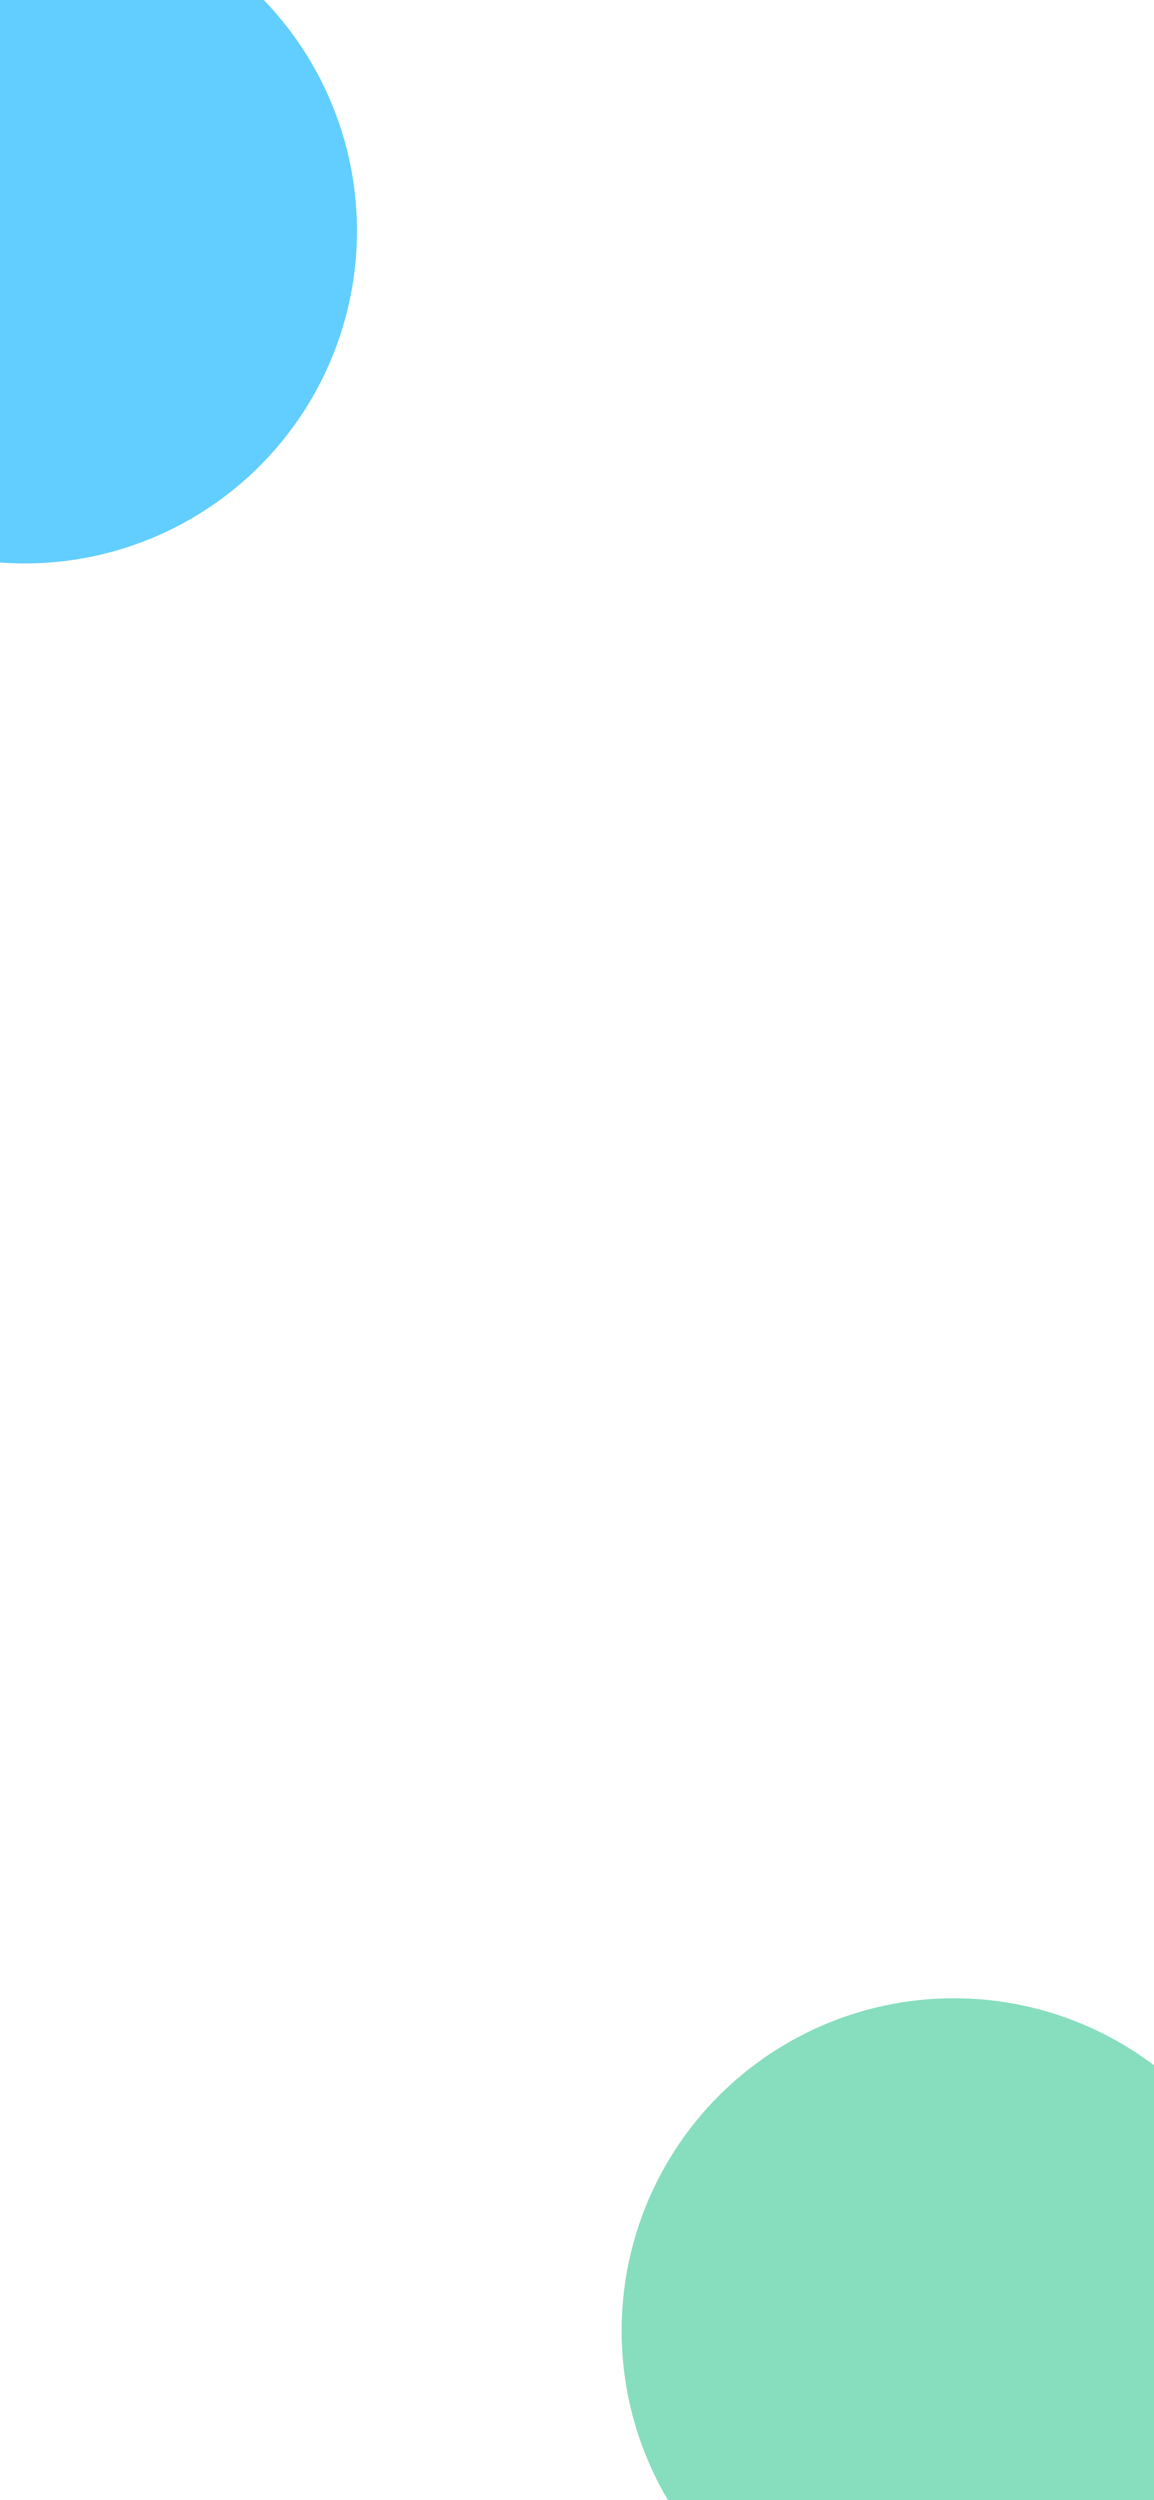 <svg width="375" height="812" viewBox="0 0 375 812" fill="none" xmlns="http://www.w3.org/2000/svg">
<g filter="url(#filter0_f_340_8716)">
<circle cx="310" cy="757" r="108" fill="#0EBE7E" fill-opacity="0.5"/>
</g>
<g filter="url(#filter1_f_340_8716)">
<circle cx="8" cy="75" r="108" fill="#61CEFF"/>
</g>
<defs>
<filter id="filter0_f_340_8716" x="81" y="528" width="458" height="458" filterUnits="userSpaceOnUse" color-interpolation-filters="sRGB">
<feFlood flood-opacity="0" result="BackgroundImageFix"/>
<feBlend mode="normal" in="SourceGraphic" in2="BackgroundImageFix" result="shape"/>
<feGaussianBlur stdDeviation="60.5" result="effect1_foregroundBlur_340_8716"/>
</filter>
<filter id="filter1_f_340_8716" x="-369" y="-302" width="754" height="754" filterUnits="userSpaceOnUse" color-interpolation-filters="sRGB">
<feFlood flood-opacity="0" result="BackgroundImageFix"/>
<feBlend mode="normal" in="SourceGraphic" in2="BackgroundImageFix" result="shape"/>
<feGaussianBlur stdDeviation="134.5" result="effect1_foregroundBlur_340_8716"/>
</filter>
</defs>
</svg>
